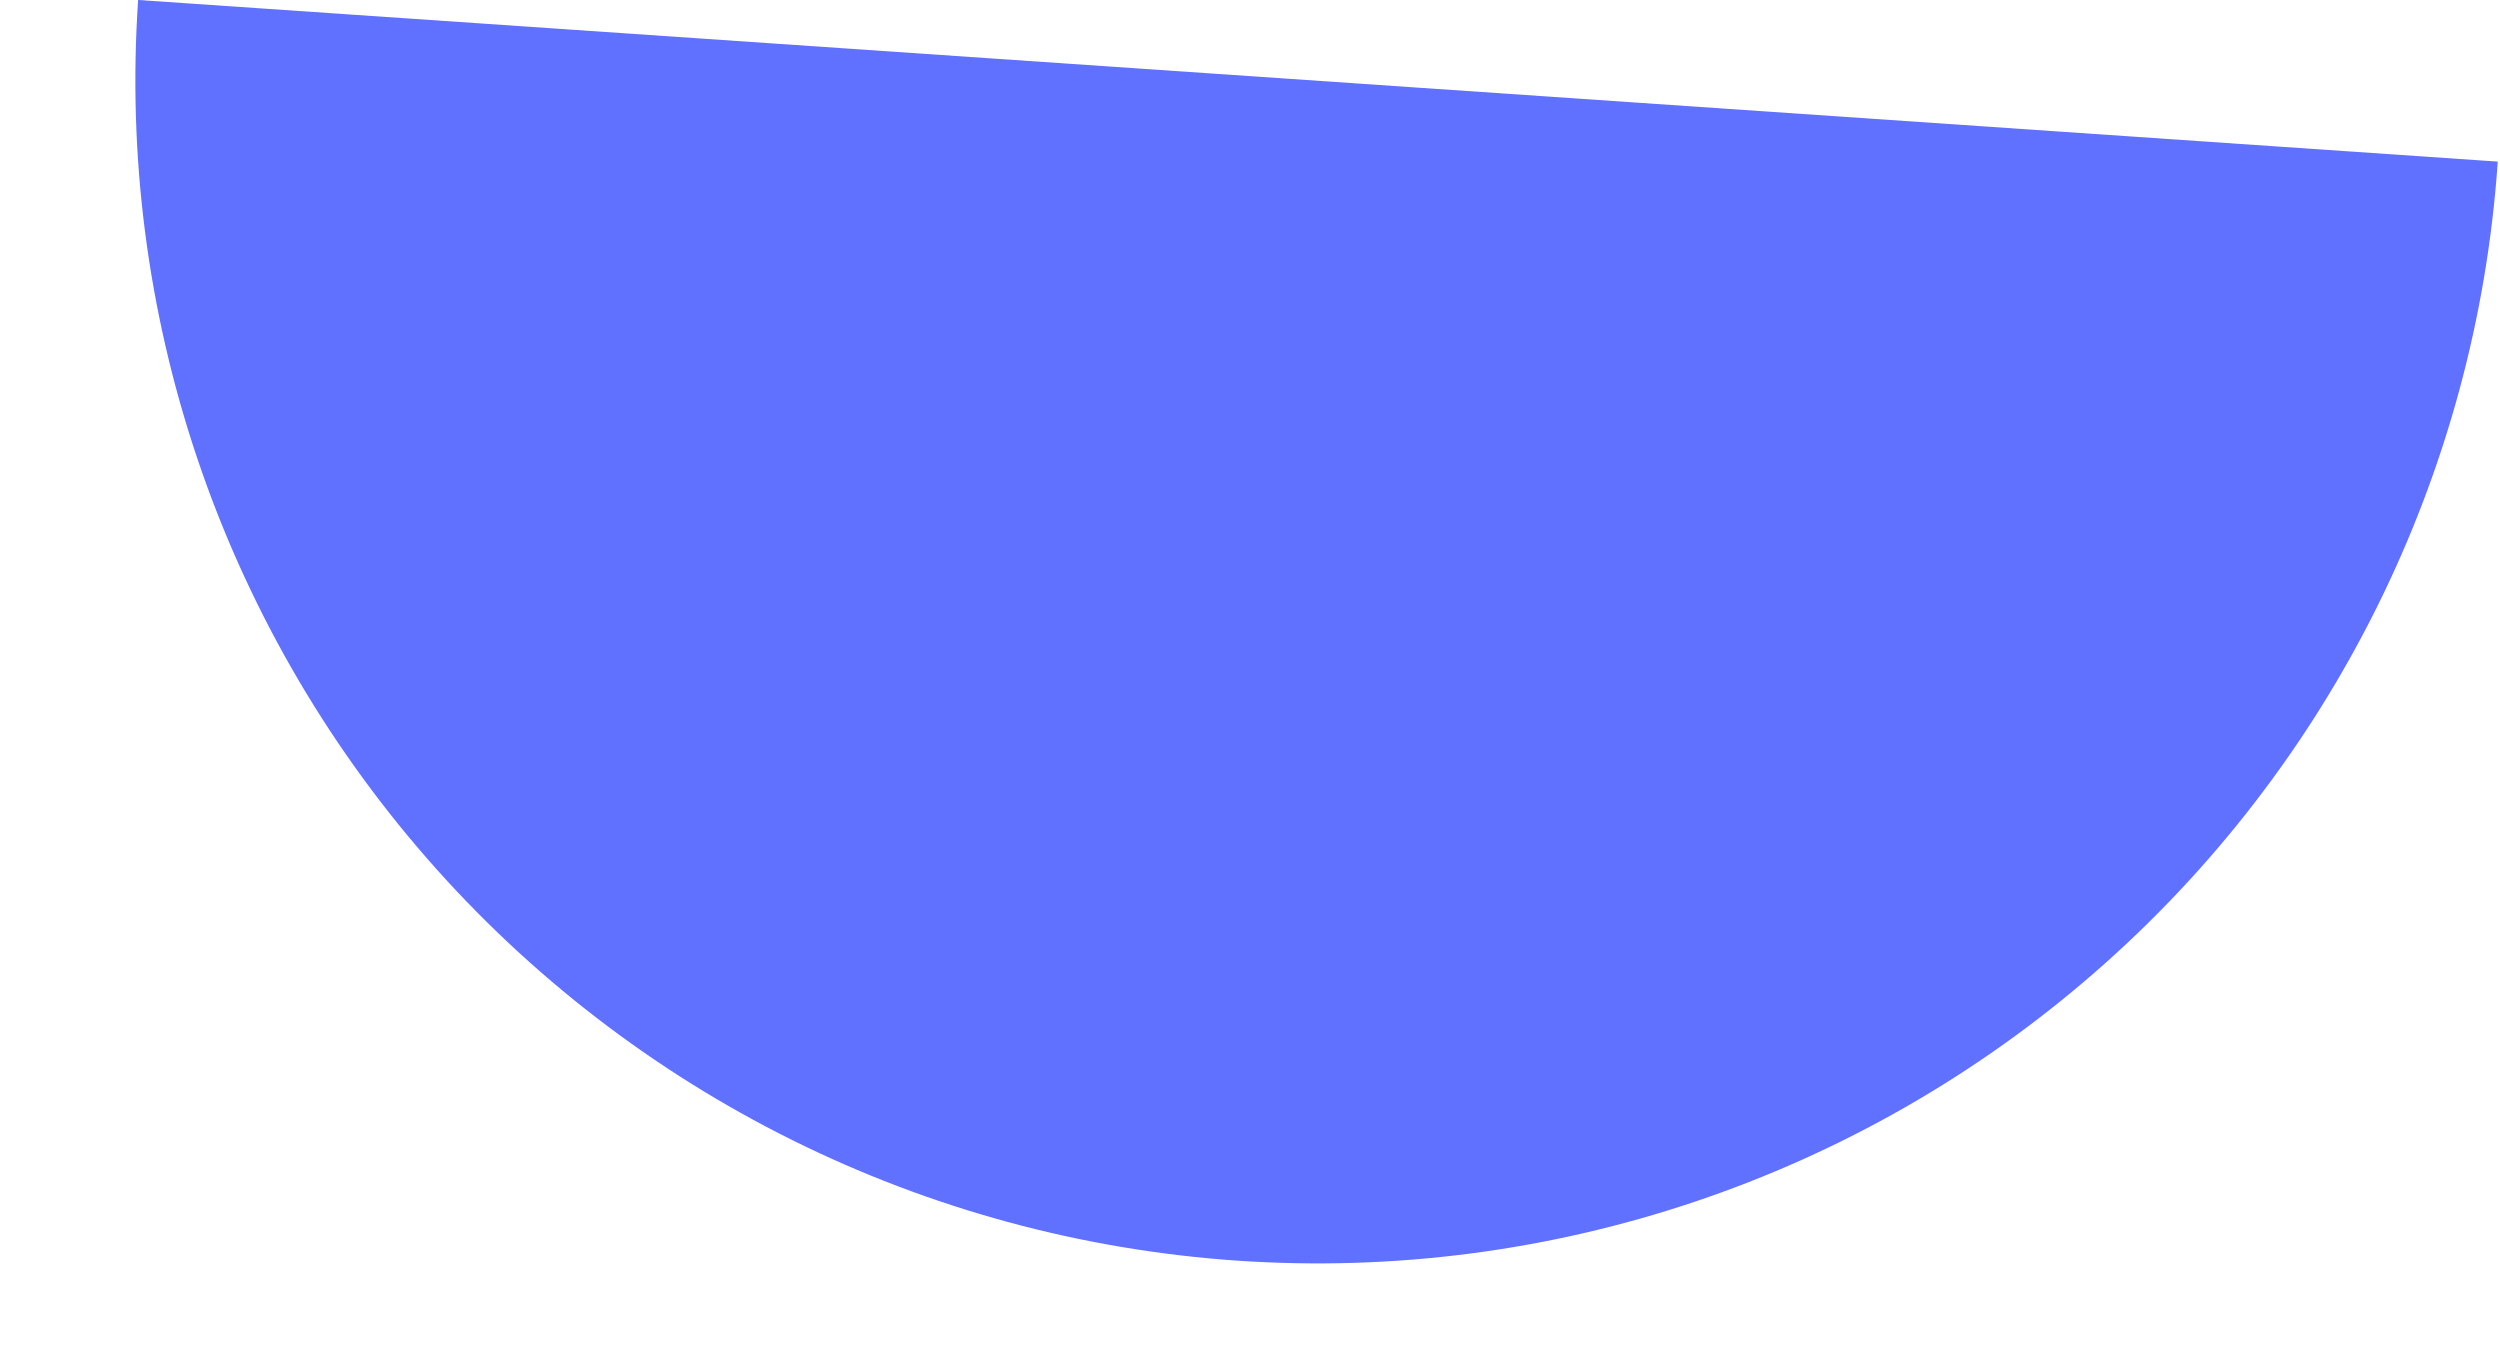 <svg width="39" height="21" viewBox="0 0 39 21" fill="none" xmlns="http://www.w3.org/2000/svg">
<path d="M2.155 -7.03308e-05C1.821 4.881 3.439 9.695 6.654 13.383C9.87 17.071 14.418 19.331 19.299 19.666C24.181 20 28.995 18.381 32.683 15.166C36.371 11.951 38.63 7.403 38.965 2.521L2.155 -7.03308e-05Z" fill="#6070FF"/>
</svg>
